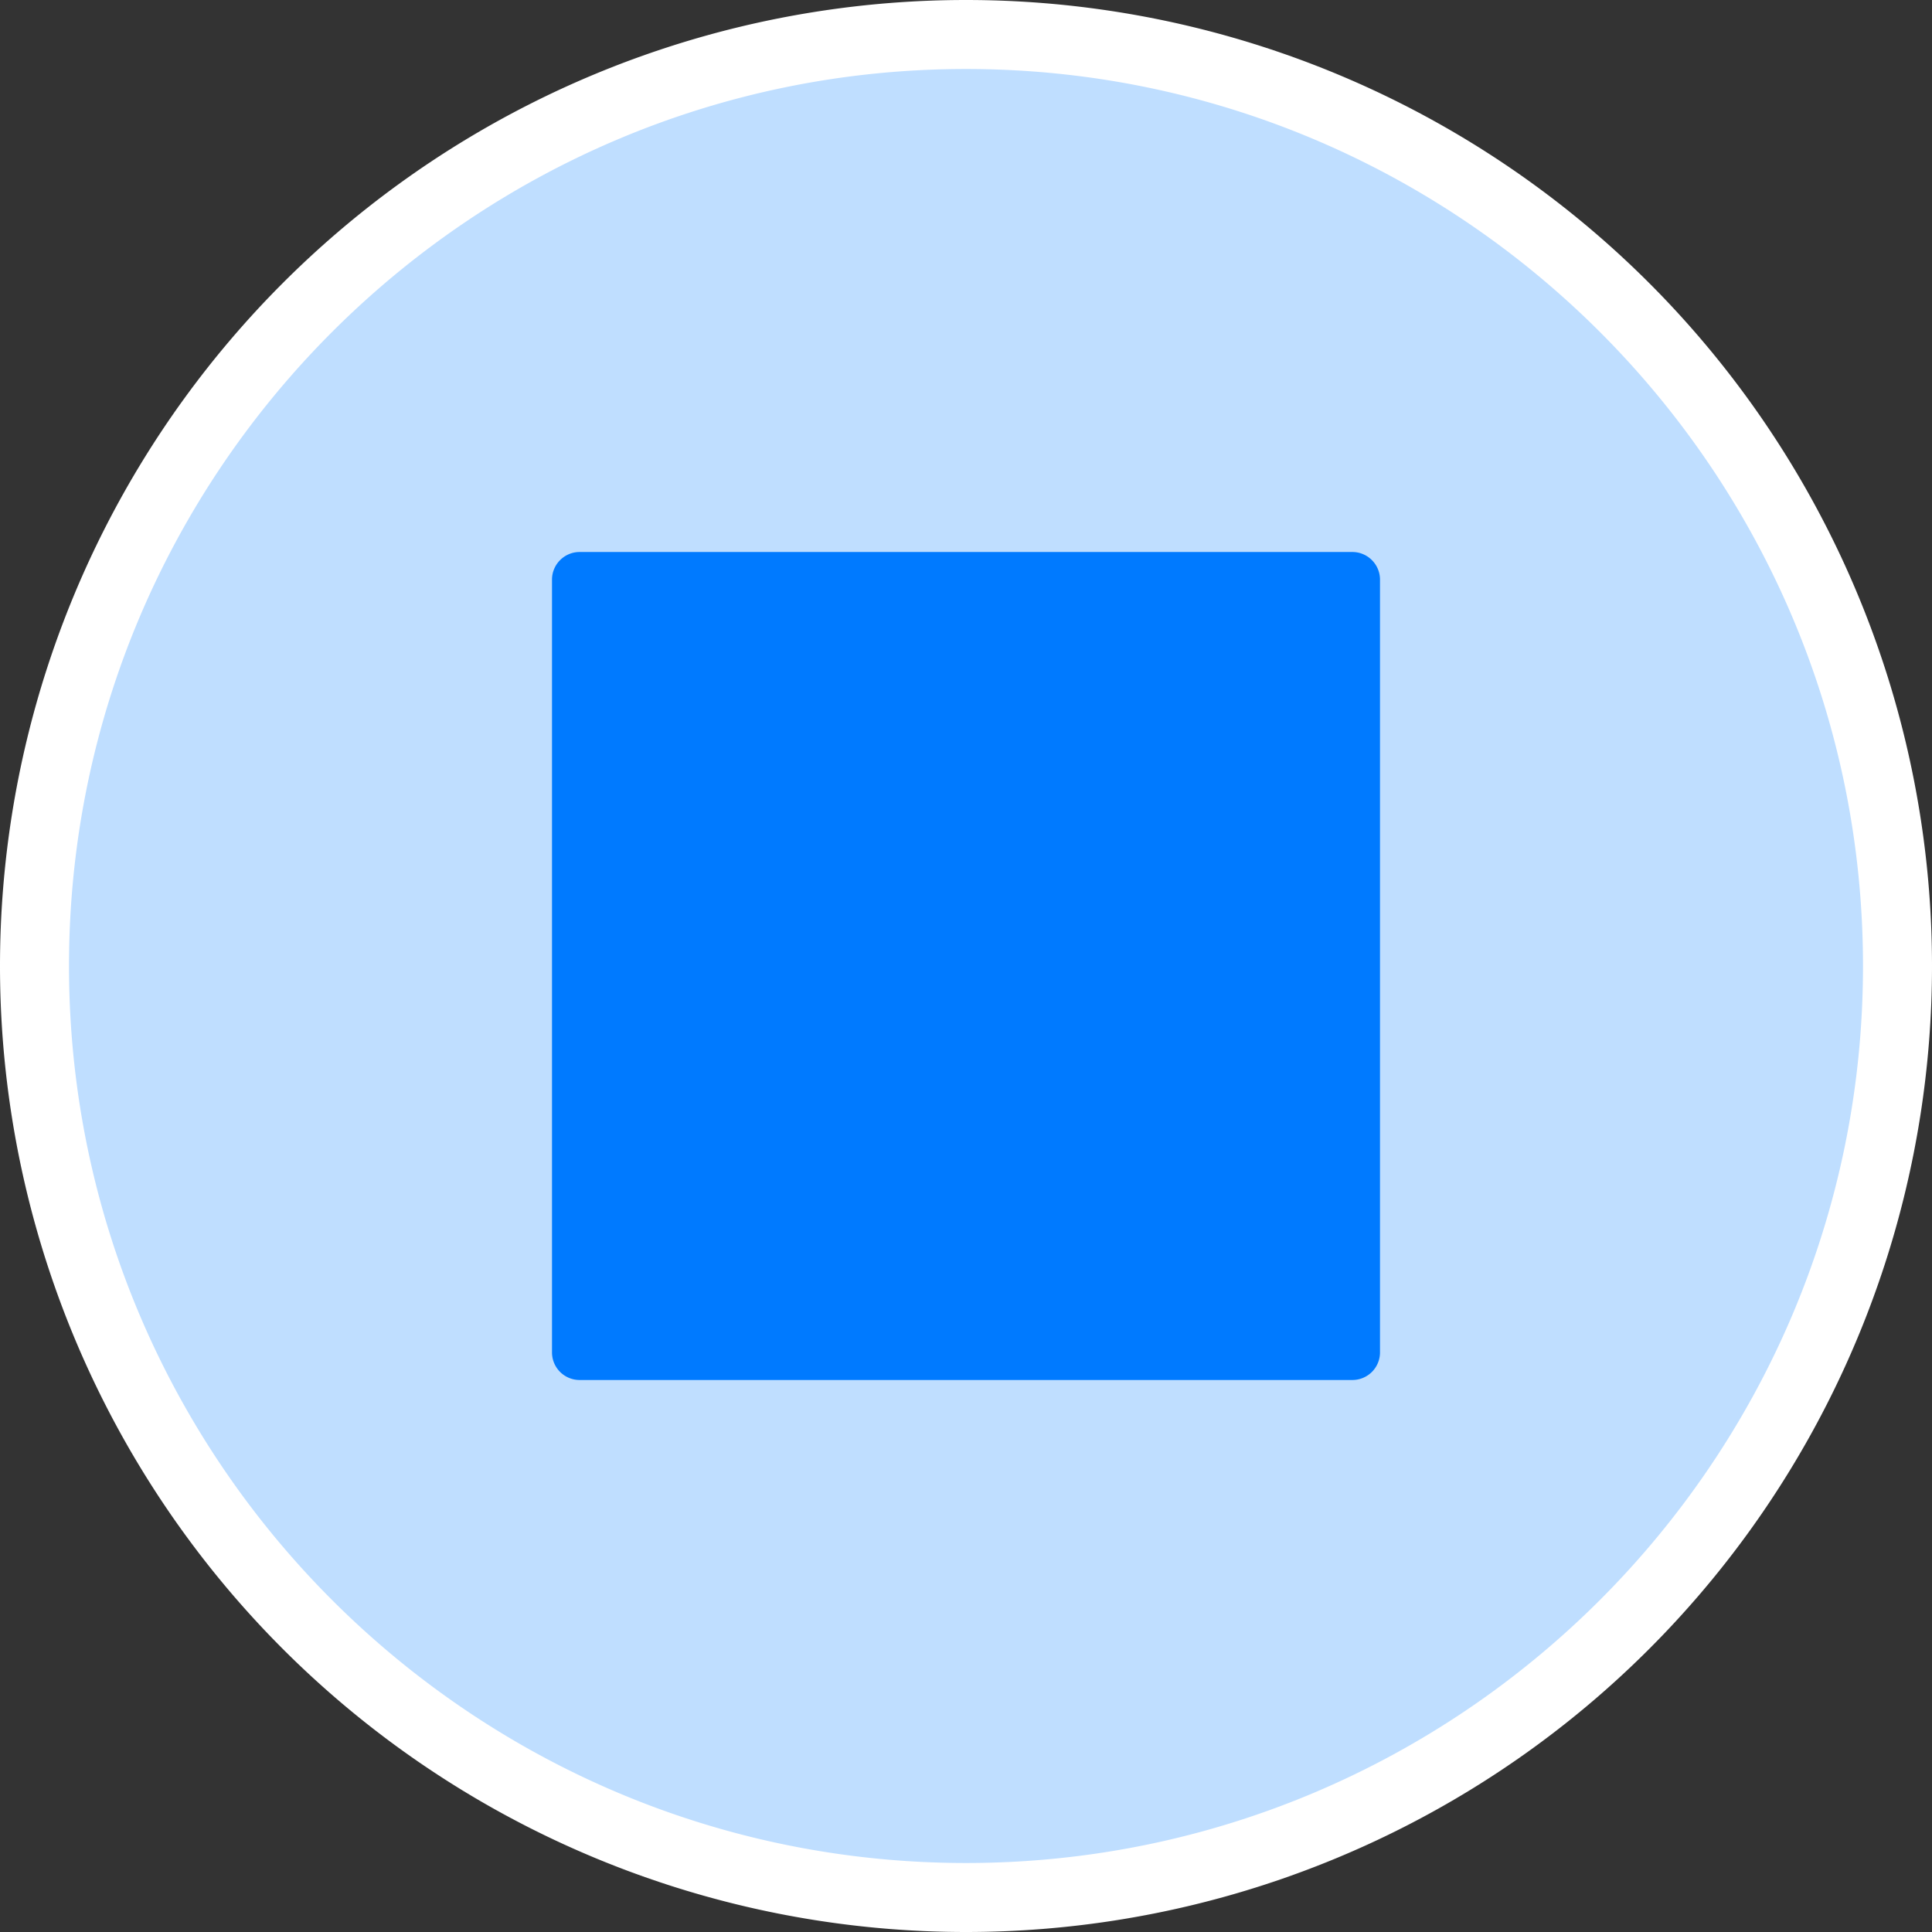 <svg version="1.1" id="Layer_1" xmlns="http://www.w3.org/2000/svg" x="0" y="0" viewBox="0 0 14 14" xml:space="preserve">
    <rect x="0" y="0" width="14" height="14" fill="#333333" stroke="none"/>
    <circle fill="rgb(191, 222, 255)" cx="7" cy="7" r="6.75"/>
    <path fill="white" d="M 7 0.5 c 3.584 0 6.5 2.916 6.5 6.5 s -2.916 6.5 -6.5 6.5 S 0.5 10.584 0.5 7 3.416 0.5 7 0.5 M 7 0 a 7 7 0 1 0 0 14 A 7 7 0 0 0 7 0 z"/>
    <path fill="rgb(0, 122, 255)" d="M 9.8 10 H 4.2 a 0.2 0.2 0 0 1 -0.2 -0.2 V 4.2 c 0 -0.11 0.09 -0.2 0.2 -0.2 h 5.6 c 0.11 0 0.2 0.09 0.2 0.2 v 5.6 a 0.2 0.2 0 0 1 -0.2 0.2 z"/>
</svg>
